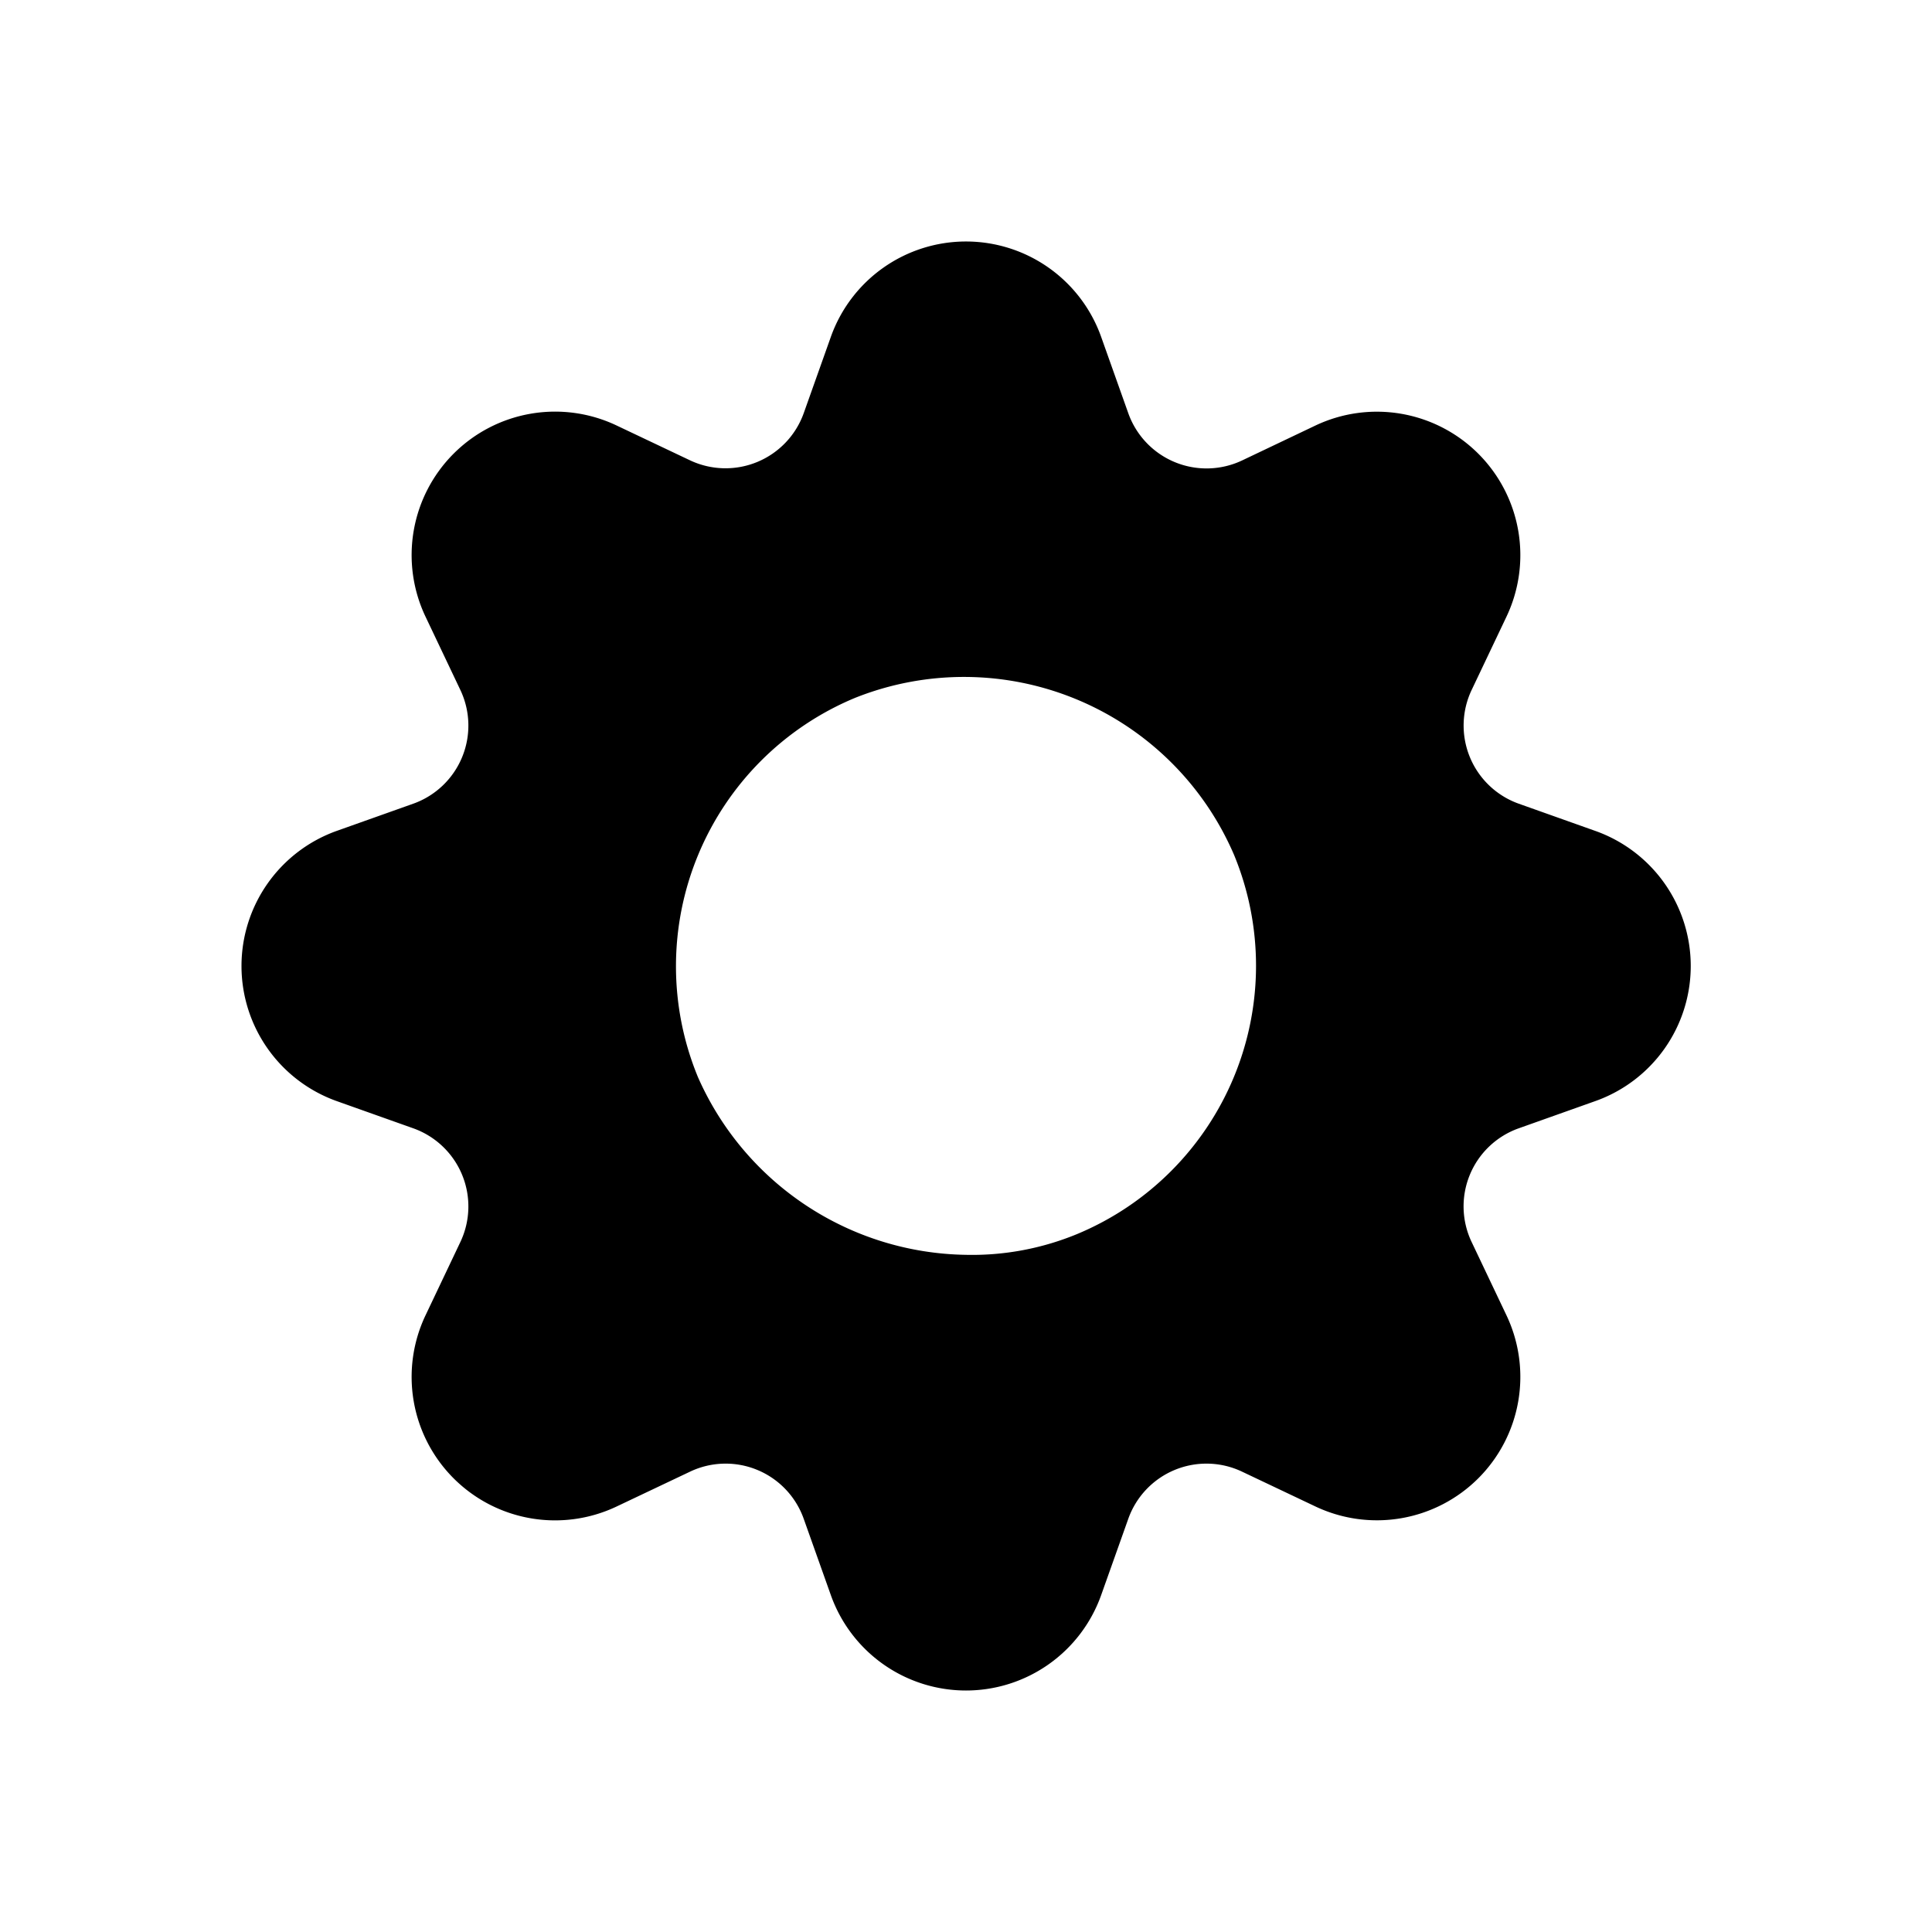 <svg xmlns="http://www.w3.org/2000/svg" fill="none" viewBox="0 0 16 16">
  <path fill="currentColor" d="m13.211 6.881-.633-.225a.687.687 0 0 1-.39-.943l.288-.606a1.188 1.188 0 0 0-1.582-1.583l-.607.289a.688.688 0 0 1-.943-.391l-.225-.633a1.188 1.188 0 0 0-2.238 0l-.225.633a.688.688 0 0 1-.942.39l-.607-.288a1.188 1.188 0 0 0-1.583 1.583l.288.606a.687.687 0 0 1-.39.943l-.633.225a1.188 1.188 0 0 0 0 2.238l.633.225a.687.687 0 0 1 .39.943l-.288.606a1.188 1.188 0 0 0 1.583 1.583l.607-.288a.686.686 0 0 1 .942.39l.225.633a1.188 1.188 0 0 0 2.238 0l.225-.633a.687.687 0 0 1 .943-.39l.607.288a1.188 1.188 0 0 0 1.582-1.583l-.288-.606a.686.686 0 0 1 .39-.943l.633-.225a1.187 1.187 0 0 0 0-2.238zm-5.21 3.511A2.465 2.465 0 0 1 5.78 8.92a2.407 2.407 0 0 1 1.3-3.14 2.434 2.434 0 0 1 3.14 1.3 2.407 2.407 0 0 1-1.3 3.14c-.291.12-.604.179-.92.172z"/>
</svg>
